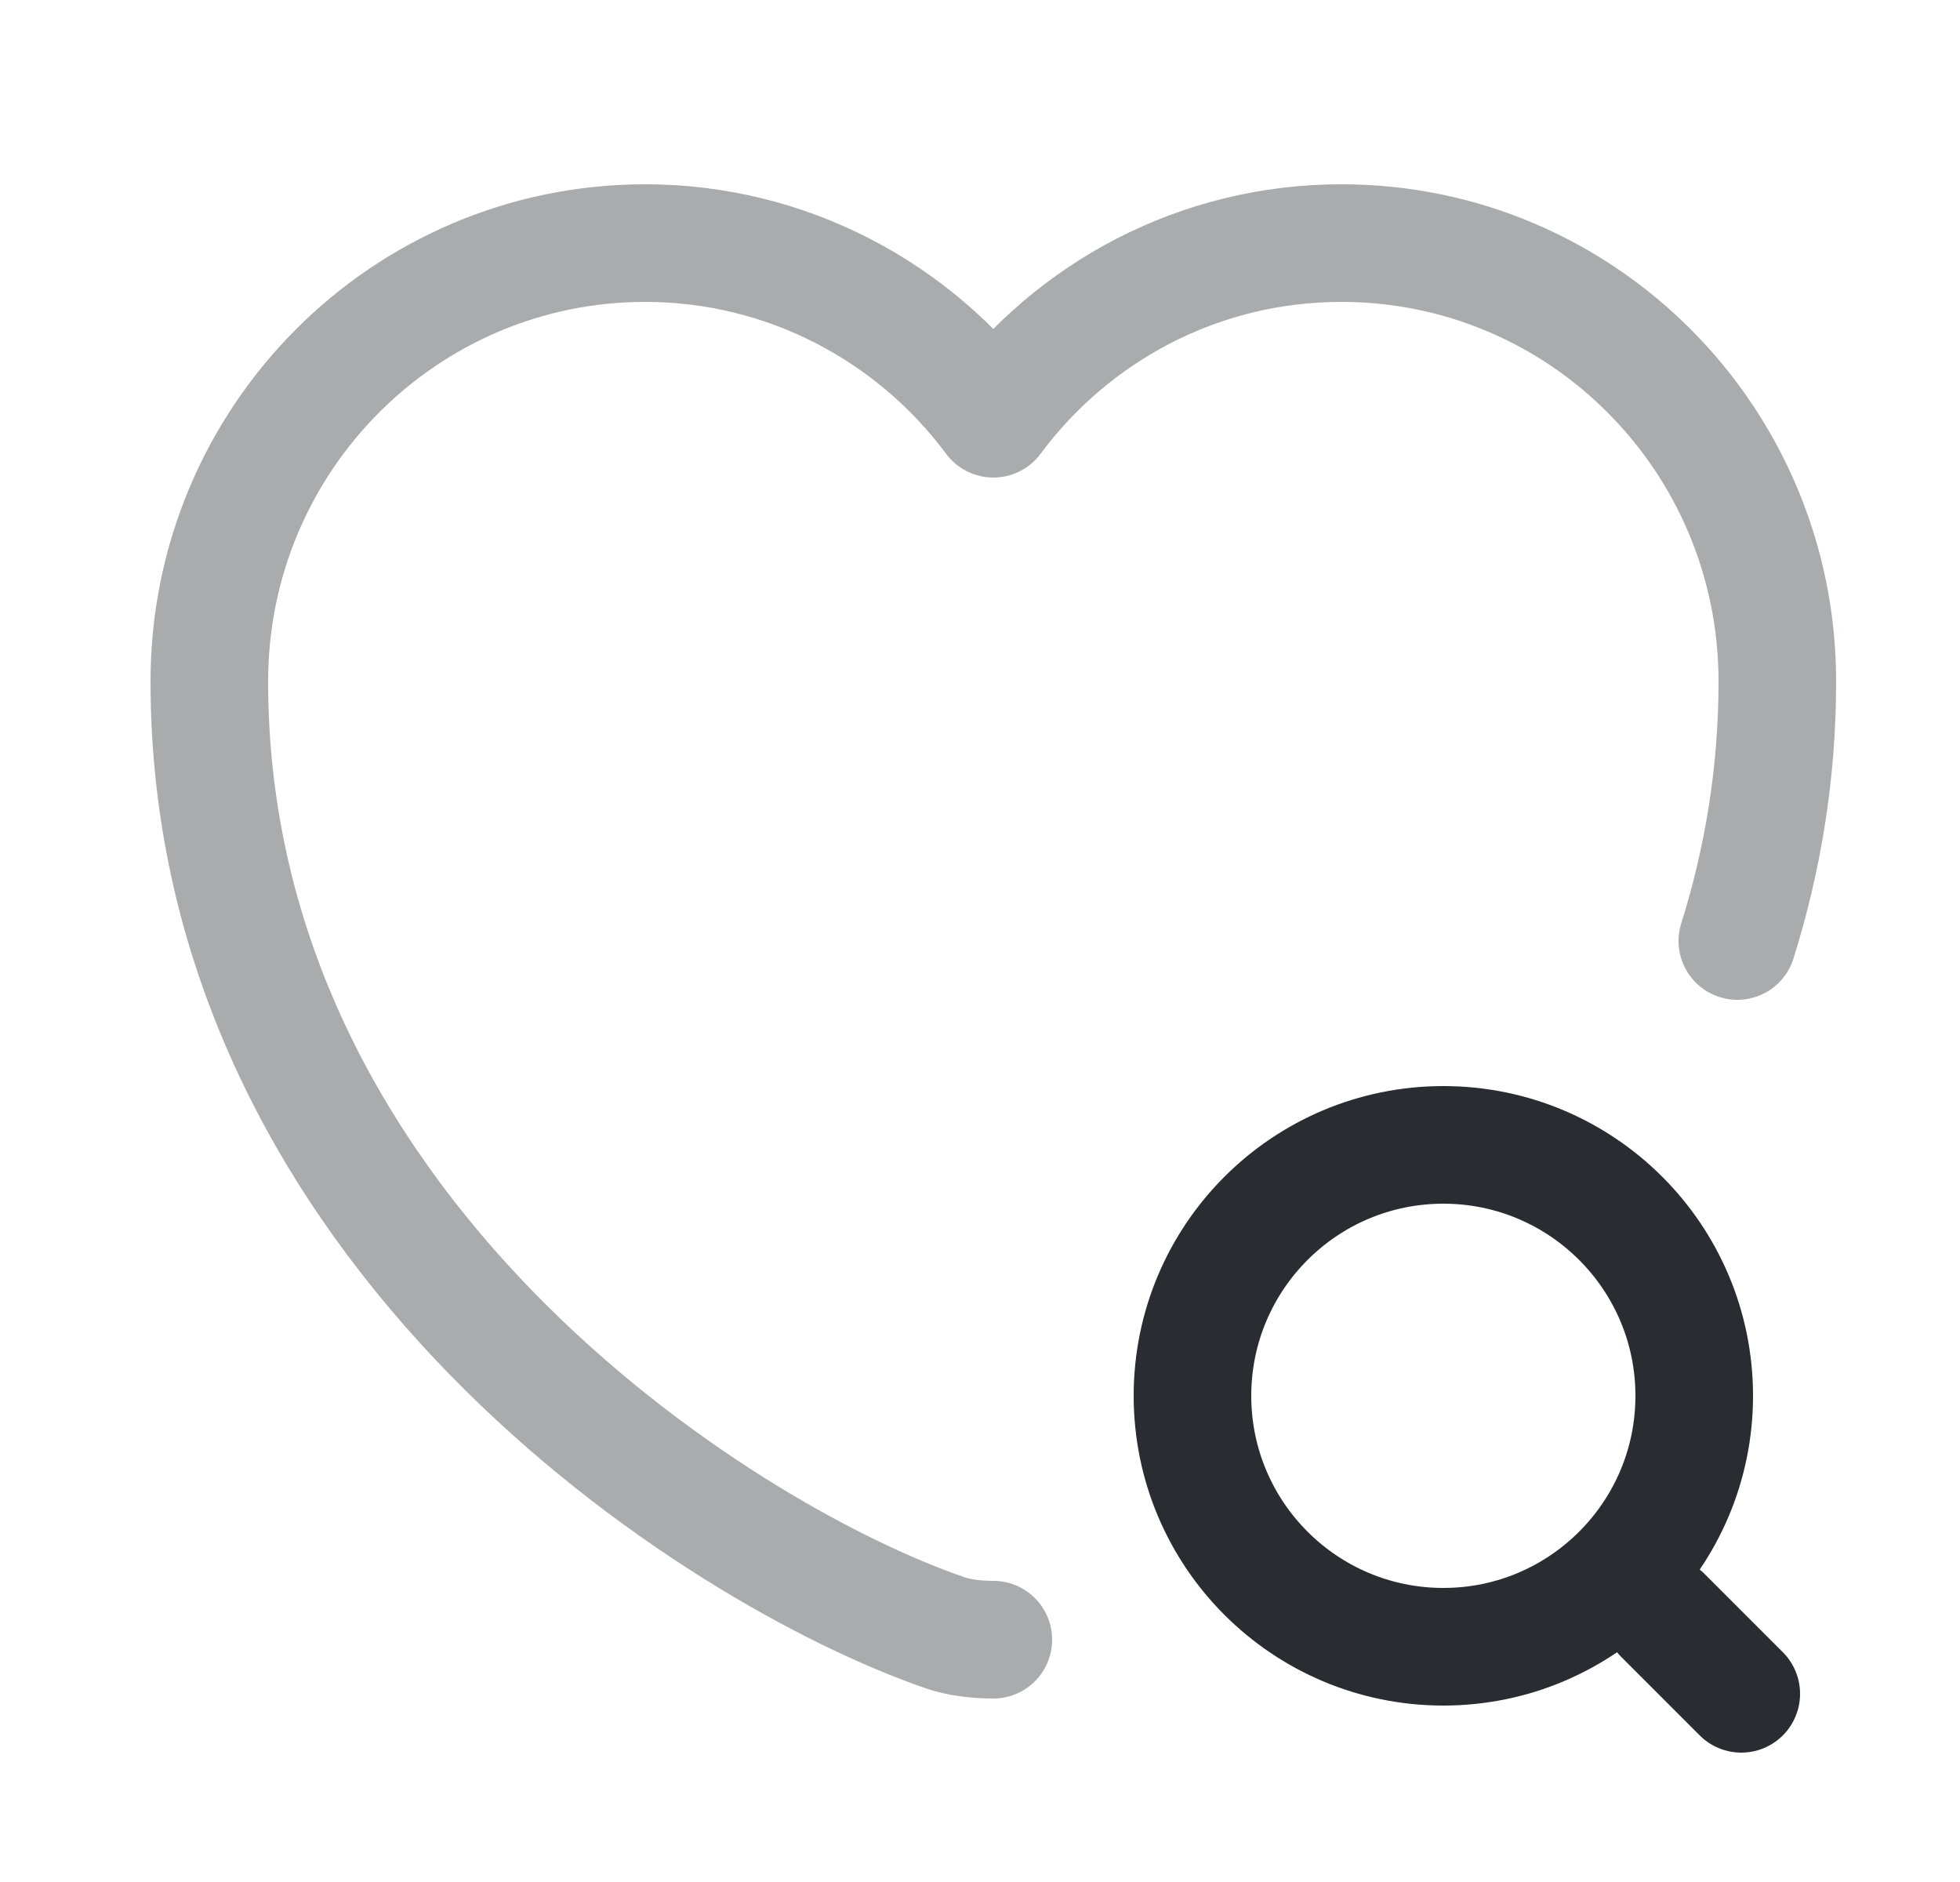 <svg width="25" height="24" viewBox="0 0 25 24" fill="none" xmlns="http://www.w3.org/2000/svg">
<path opacity="0.4" d="M22.16 12C22.48 10.98 22.67 9.88 22.67 8.69C22.67 5.6 20.18 3.1 17.11 3.1C15.29 3.1 13.68 3.98 12.67 5.34C11.66 3.98 10.04 3.1 8.23 3.1C5.16 3.1 2.67 5.6 2.67 8.69C2.67 15.69 9.15 19.82 12.05 20.82C12.22 20.88 12.44 20.91 12.67 20.91" stroke="#292D32" stroke-width="1.5" stroke-linecap="round" stroke-linejoin="round"/>
<path d="M18.41 21C20.177 21 21.61 19.567 21.61 17.8C21.61 16.033 20.177 14.6 18.41 14.6C16.643 14.6 15.21 16.033 15.21 17.8C15.21 19.567 16.643 21 18.41 21Z" stroke="#292D32" stroke-width="1.5" stroke-linecap="round" stroke-linejoin="round"/>
<path d="M22.21 21.6L21.21 20.6" stroke="#292D32" stroke-width="1.5" stroke-linecap="round" stroke-linejoin="round"/>
</svg>
